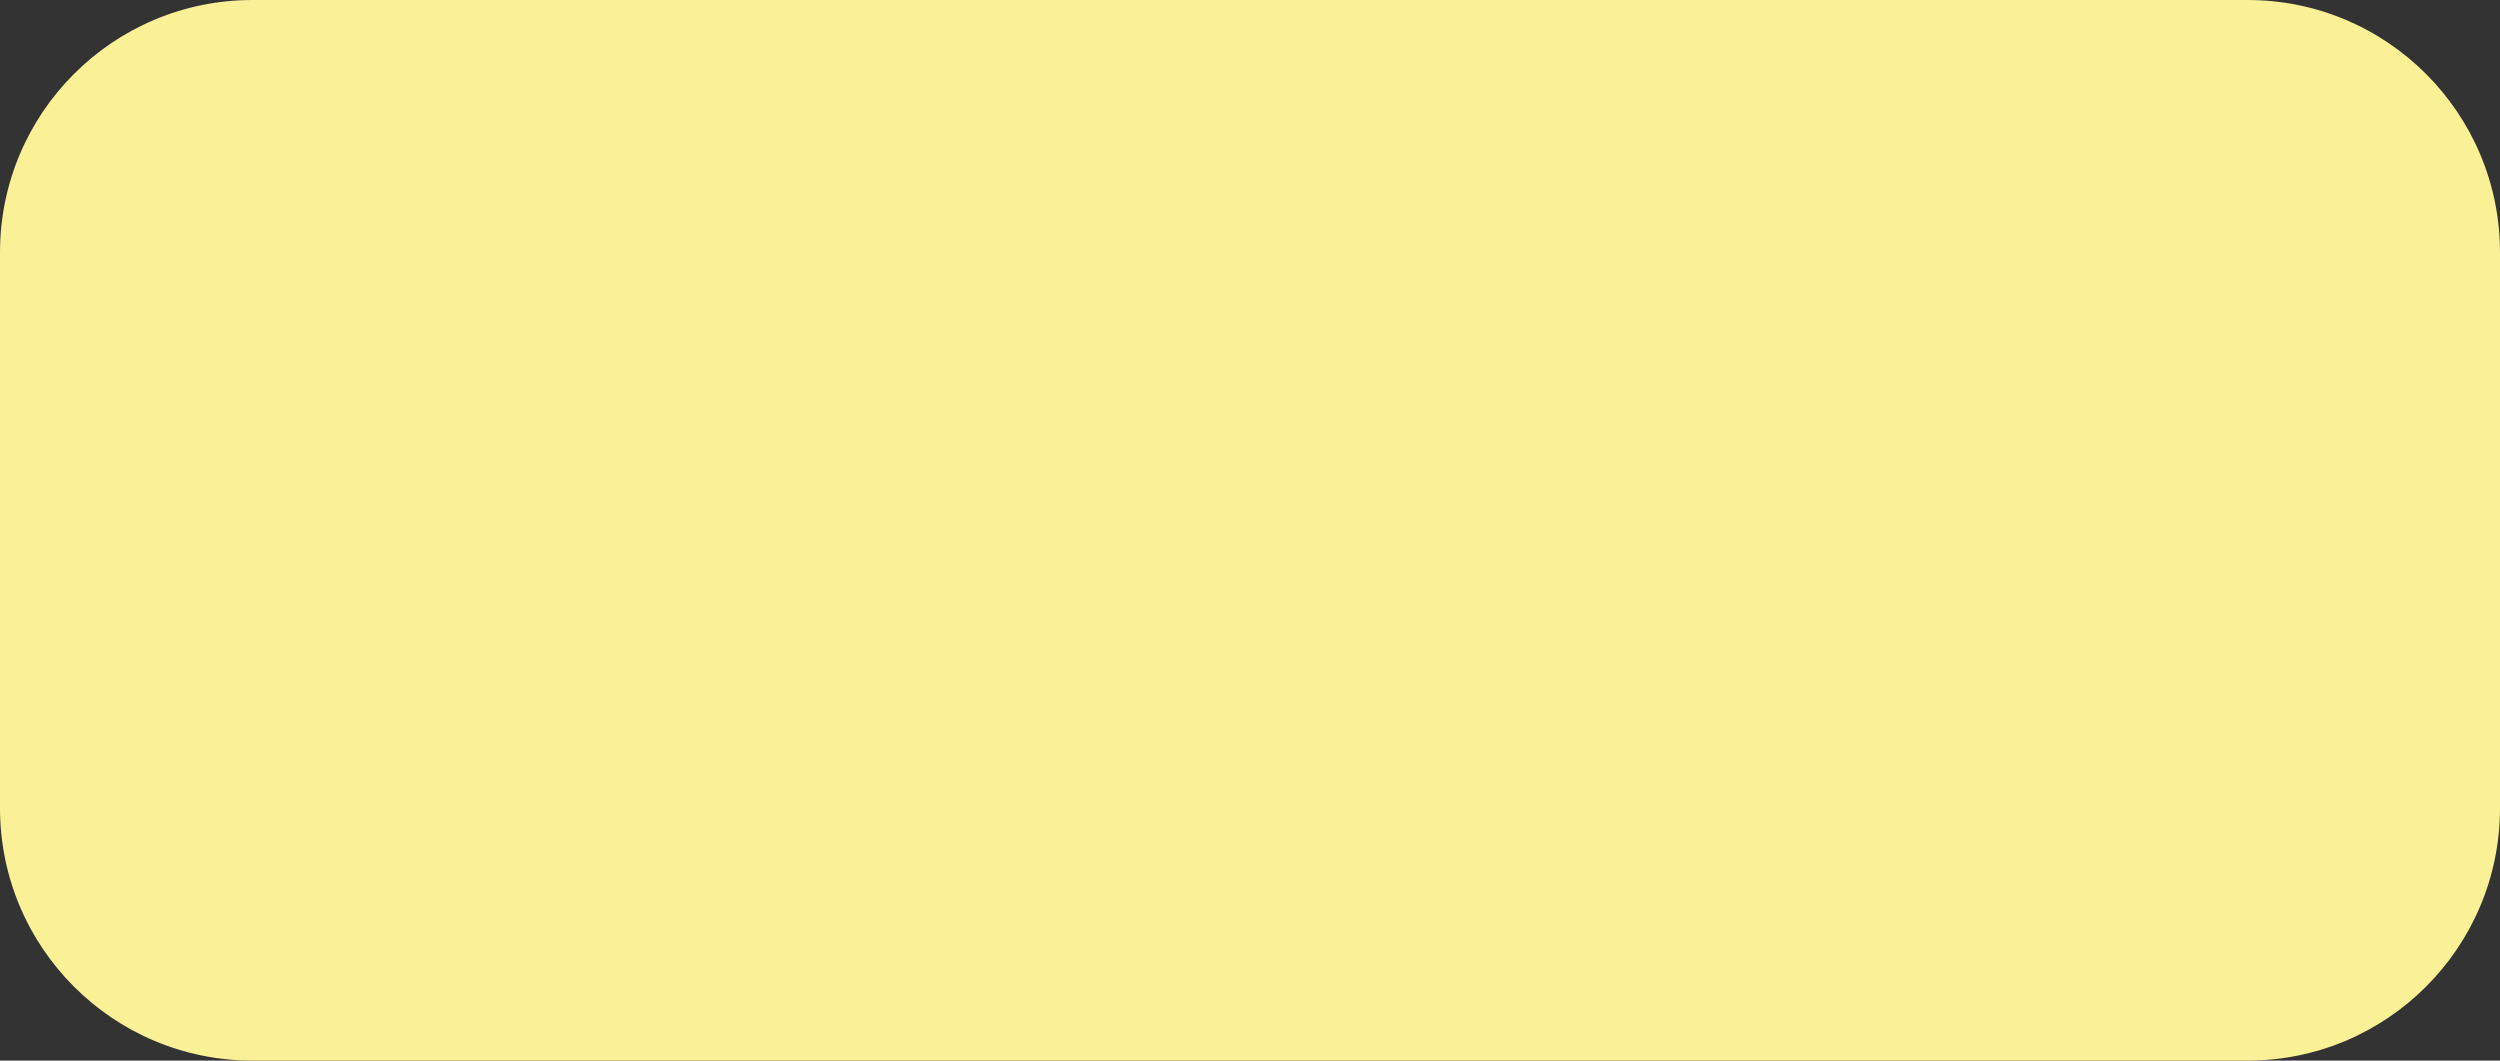<svg width="198" height="84" viewBox="0 0 198 84" fill="none" xmlns="http://www.w3.org/2000/svg">
<rect x="0" y="0" width="198" height="84" fill="#333333" stroke="none"/>
<path id="Rectangle 3" d="M0 20C0 8.954 8.954 0 20 0H178C189.046 0 198 8.954 198 20V64C198 75.046 189.046 84 178 84H20C8.954 84 0 75.046 0 64V20Z" fill="#FAF096"/>
</svg>

